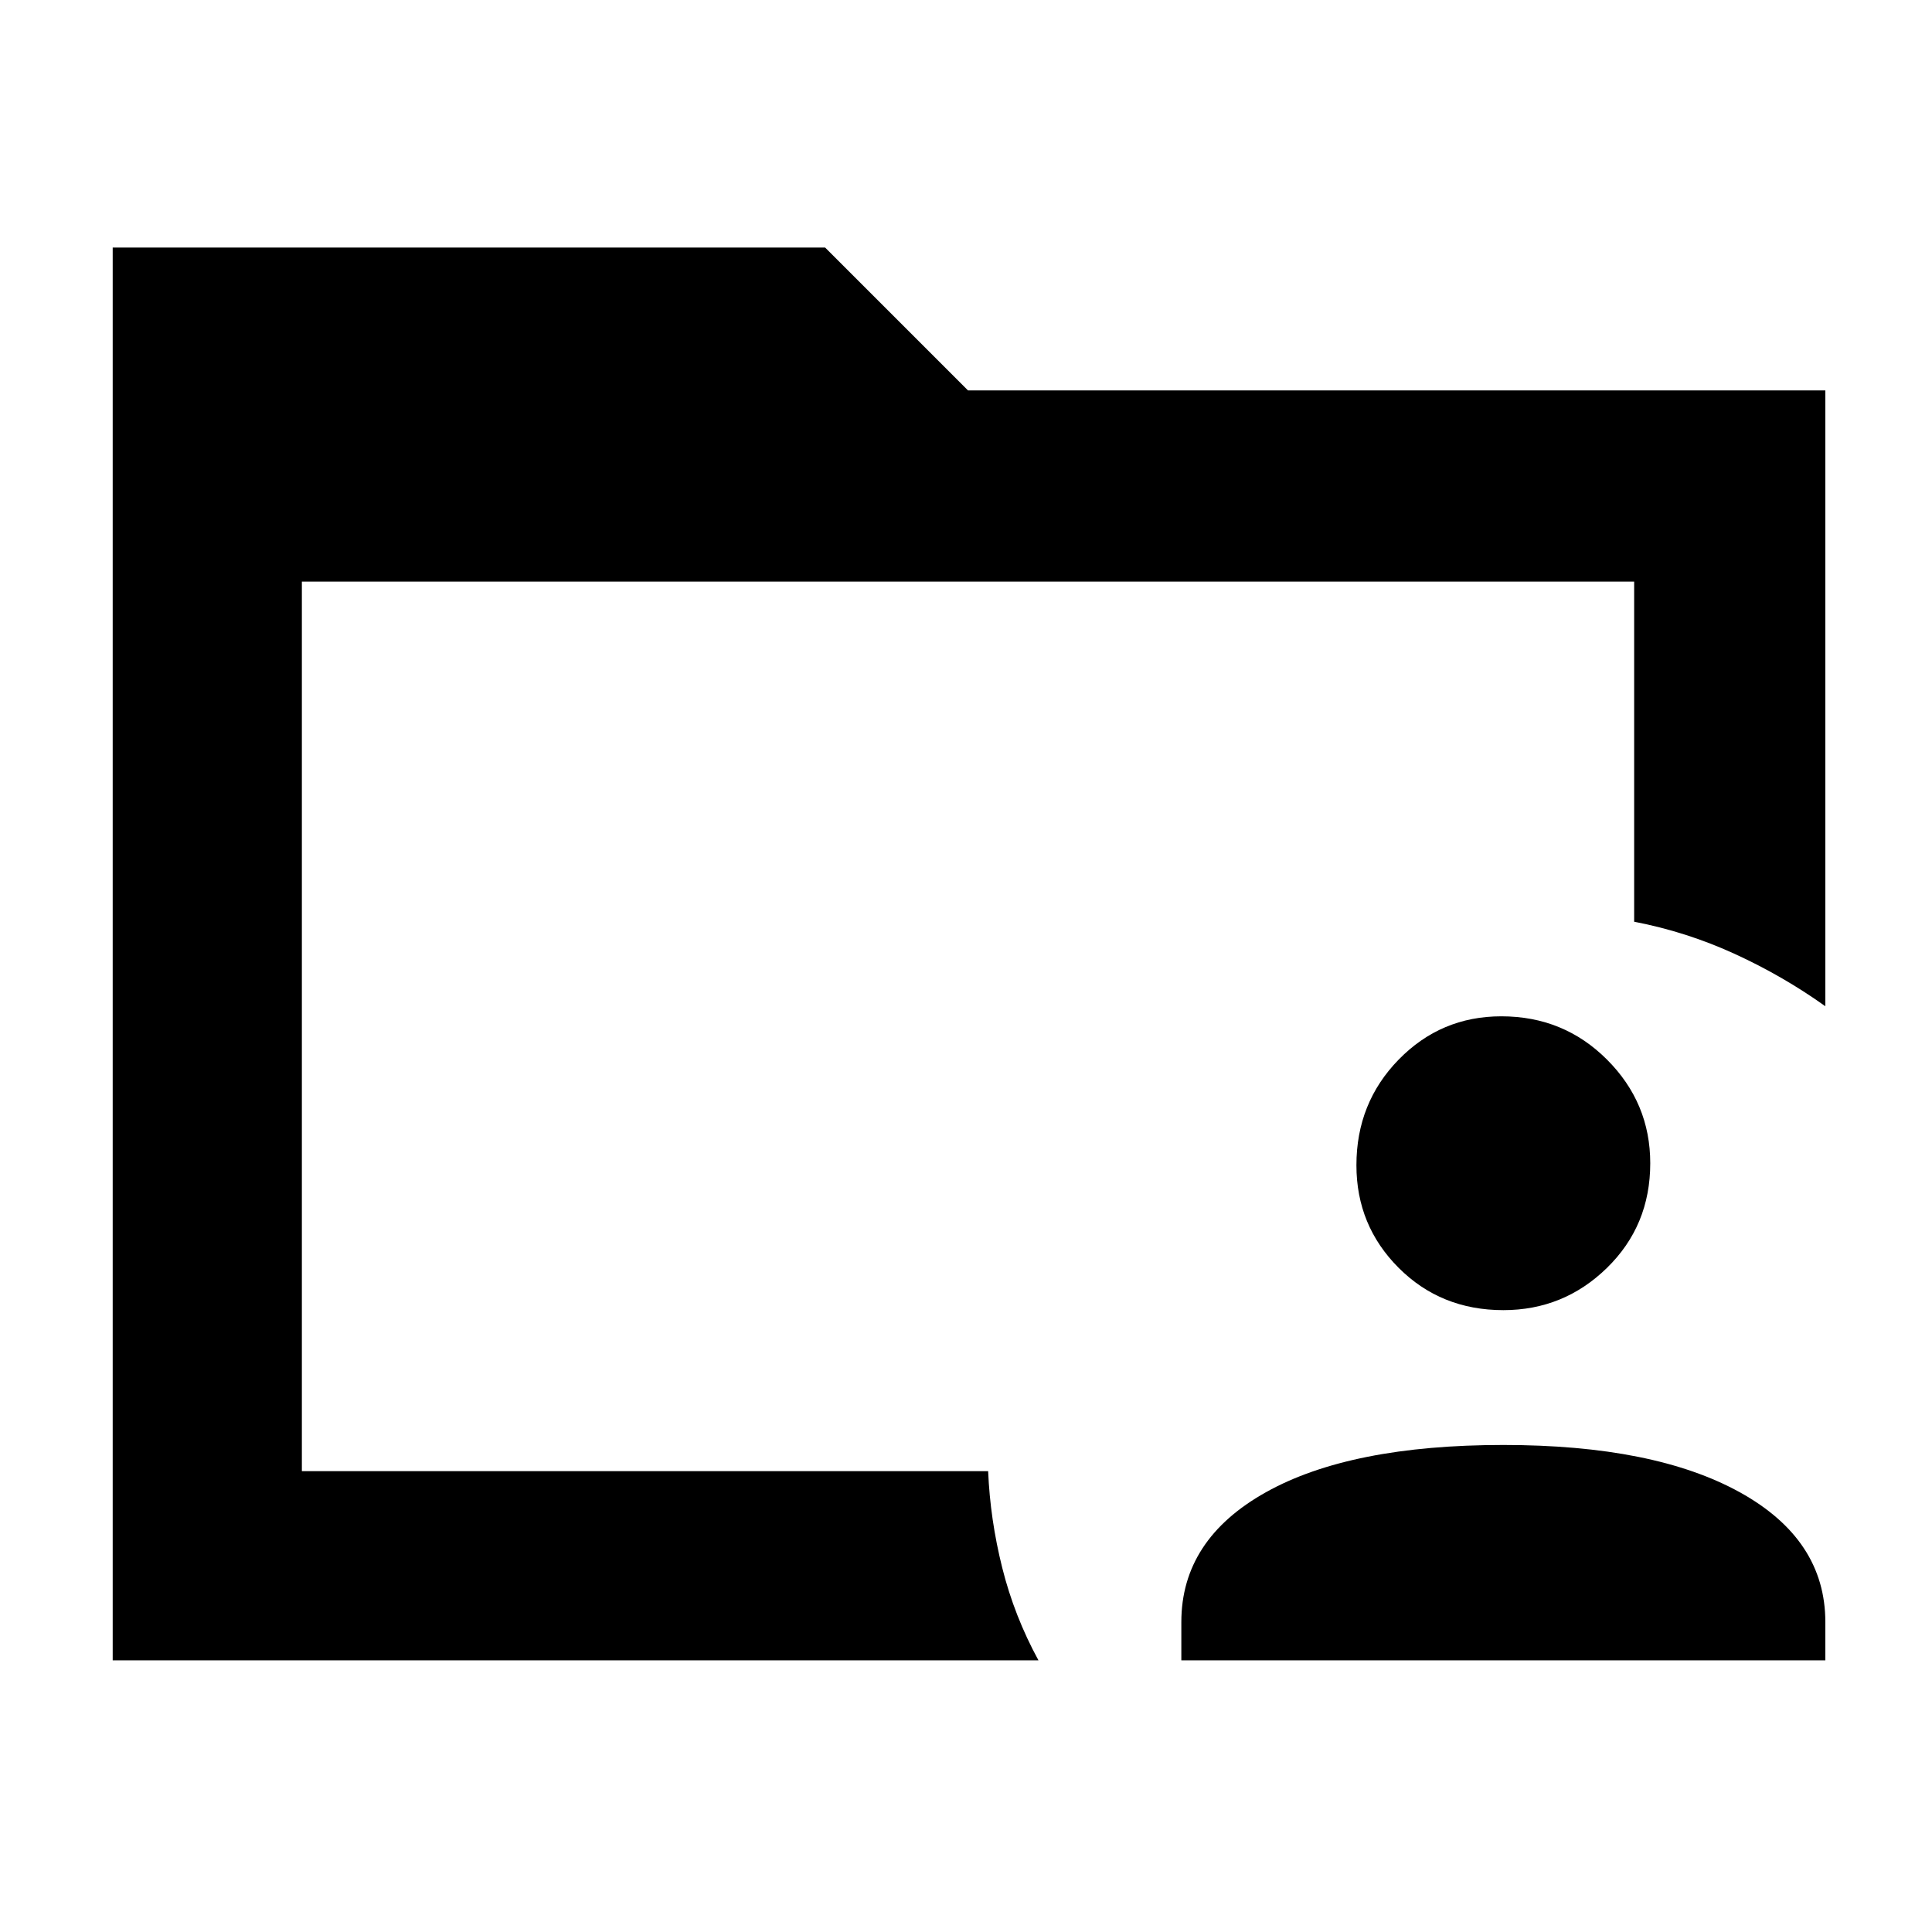 <svg xmlns="http://www.w3.org/2000/svg" width="48" height="48" viewBox="0 0 48 48"><path d="M7.5 36.55v-.175.175-22.1 22.1Zm-4.7 4.7V6.15h17.7l3.55 3.55h21.3V25q-1.05-.75-2.25-1.3t-2.5-.8v-8.45H7.5v22.1h17.05q.05 1.2.35 2.4t.9 2.3Zm26.55 0v-.95q0-2.05 2.1-3.225 2.1-1.175 5.9-1.175 3.75 0 5.875 1.175T45.35 40.3v.95Zm8-8.7q-1.55 0-2.6-1.05t-1.05-2.55q0-1.55 1.05-2.625t2.55-1.075q1.55 0 2.625 1.075T41 28.9q0 1.55-1.075 2.6t-2.575 1.05Z"/></svg>